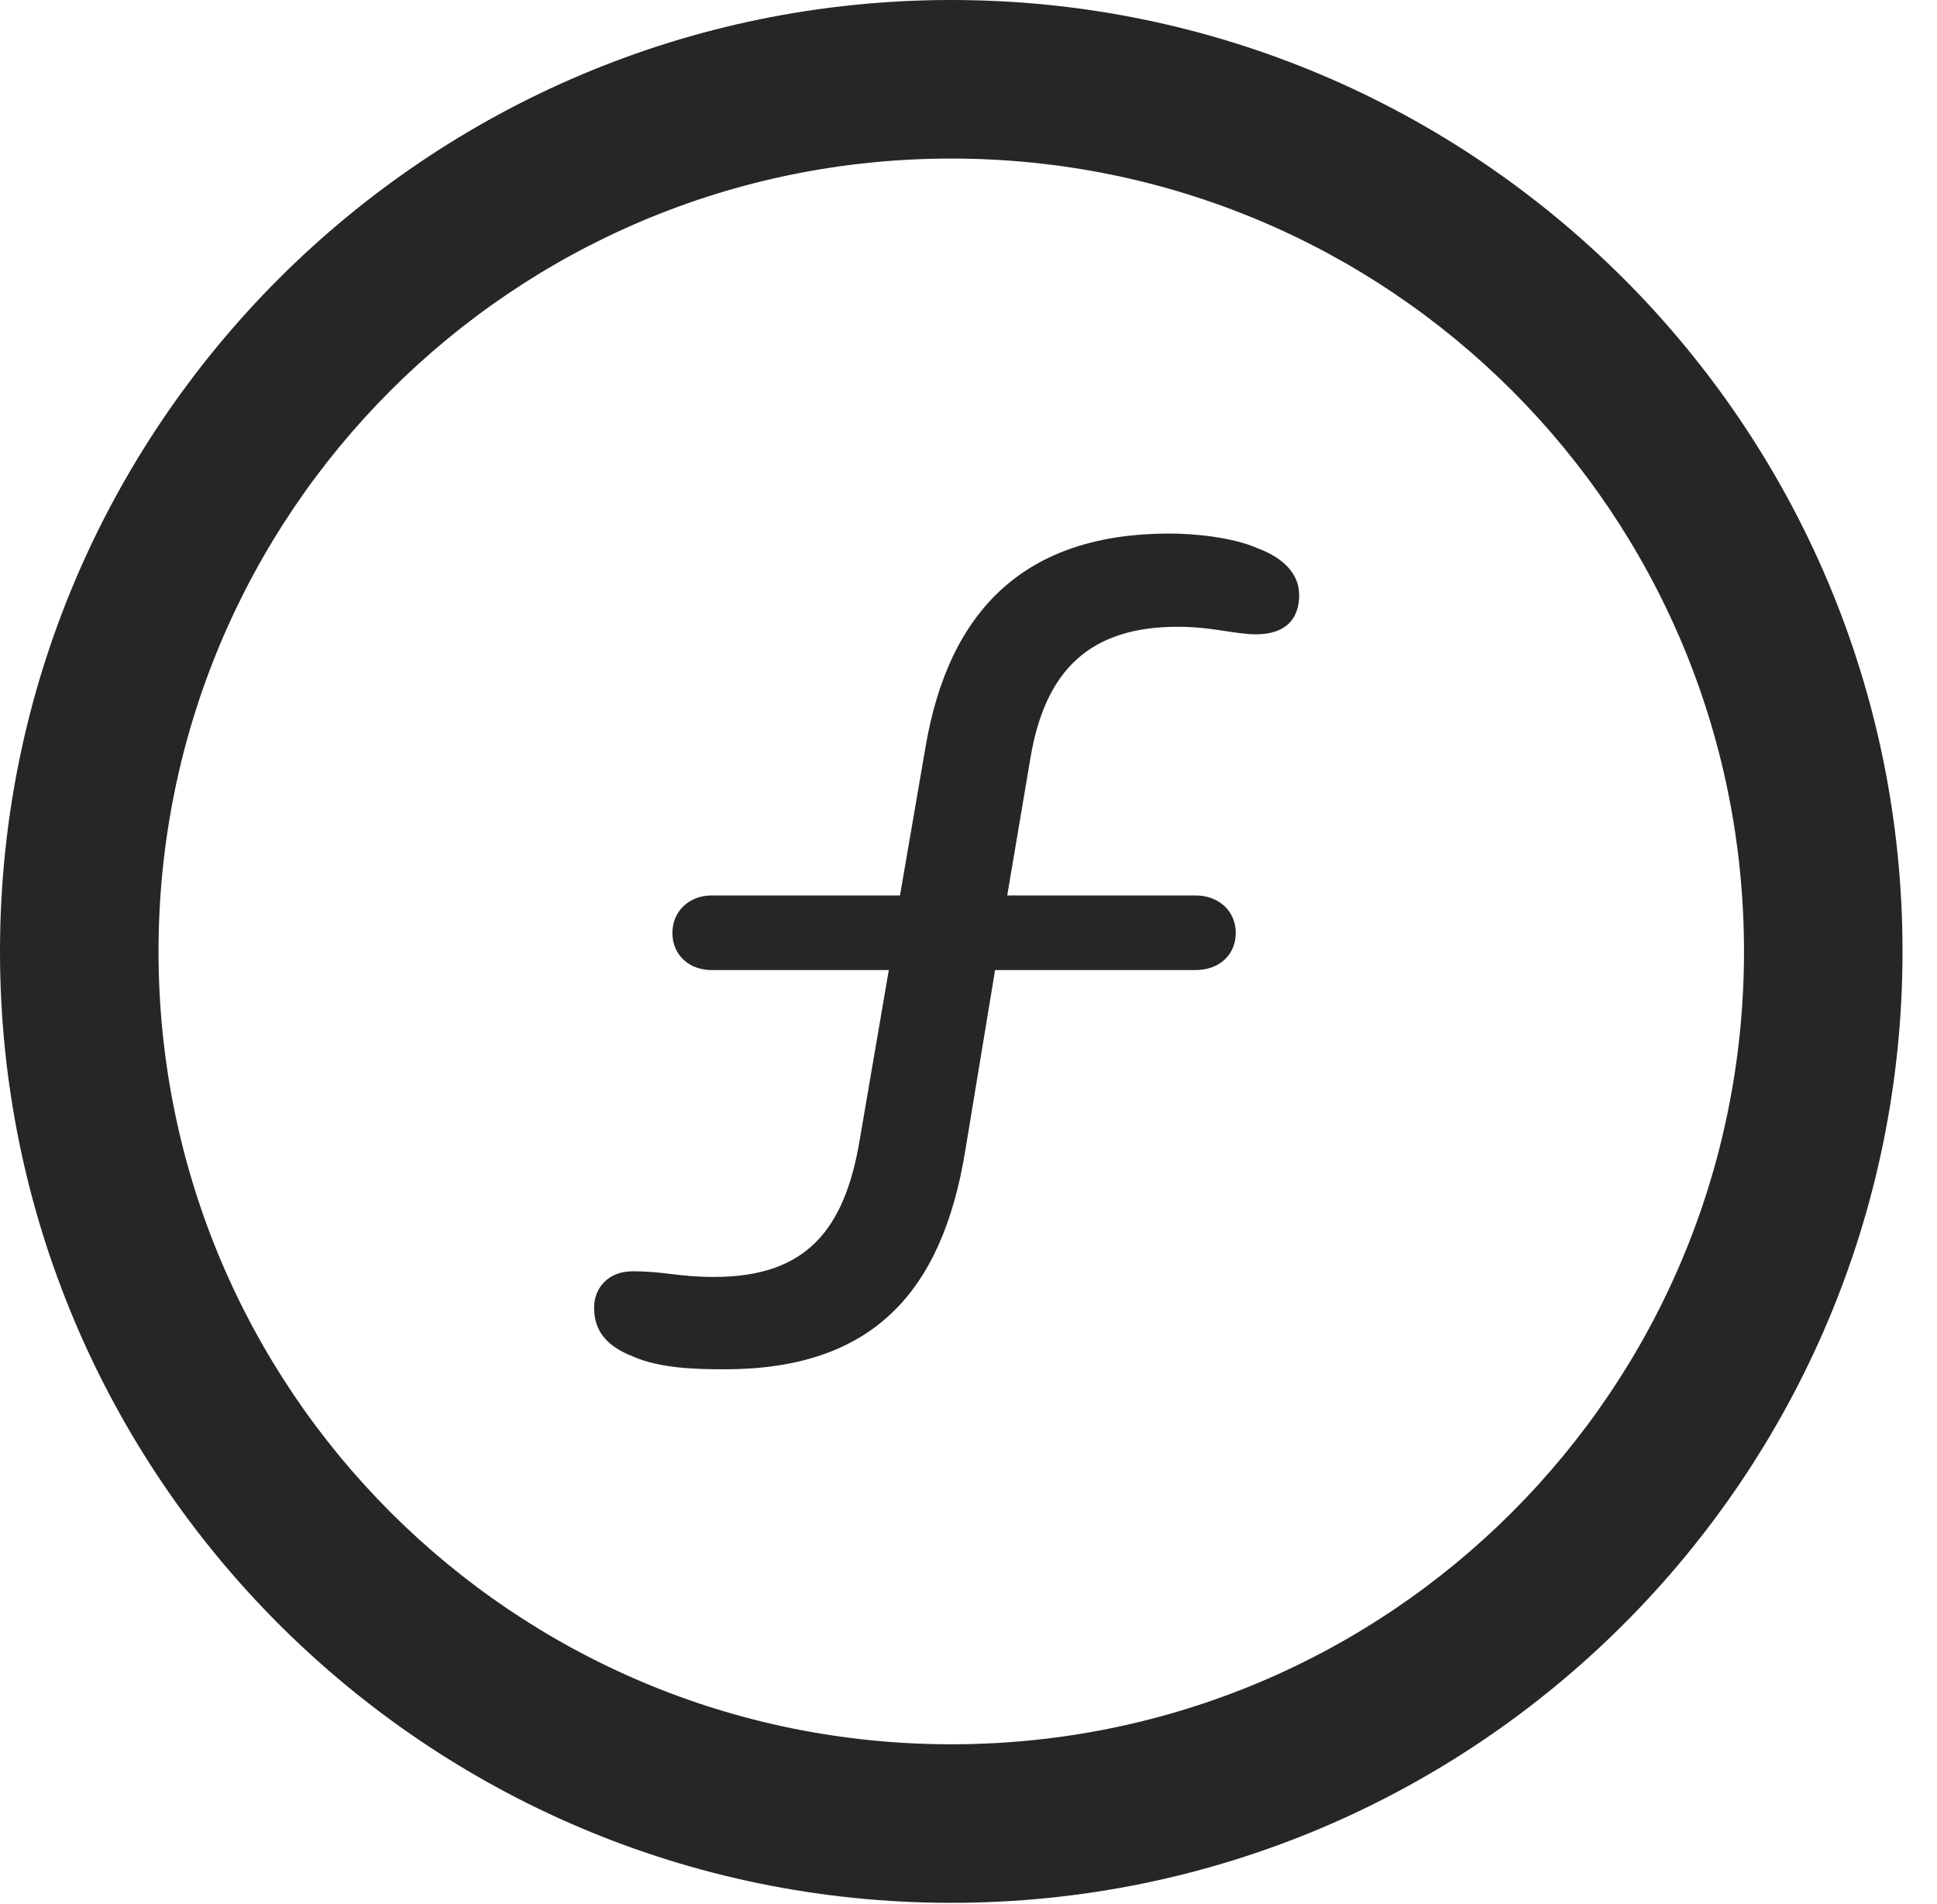 <?xml version="1.0" encoding="UTF-8"?>
<!--Generator: Apple Native CoreSVG 341-->
<!DOCTYPE svg
PUBLIC "-//W3C//DTD SVG 1.1//EN"
       "http://www.w3.org/Graphics/SVG/1.1/DTD/svg11.dtd">
<svg version="1.1" xmlns="http://www.w3.org/2000/svg" xmlns:xlink="http://www.w3.org/1999/xlink" viewBox="0 0 20.283 19.932">
 <g>
  <rect height="19.932" opacity="0" width="20.283" x="0" y="0"/>
  <path d="M9.961 19.922C15.459 19.922 19.922 15.459 19.922 9.961C19.922 4.463 15.459 0 9.961 0C4.463 0 0 4.463 0 9.961C0 15.459 4.463 19.922 9.961 19.922ZM9.961 18.262C5.371 18.262 1.66 14.551 1.66 9.961C1.66 5.371 5.371 1.66 9.961 1.66C14.551 1.66 18.262 5.371 18.262 9.961C18.262 14.551 14.551 18.262 9.961 18.262Z" fill="black" fill-opacity="0.85"/>
  <path d="M7.588 14.336C9.121 14.336 9.863 13.545 10.107 12.051L10.42 10.156L12.52 10.156C12.764 10.156 12.94 10 12.94 9.766C12.94 9.541 12.764 9.375 12.52 9.375L10.547 9.375L10.791 7.93C10.947 7.012 11.416 6.562 12.334 6.562C12.695 6.562 12.93 6.641 13.154 6.641C13.447 6.641 13.604 6.494 13.604 6.23C13.604 5.986 13.408 5.83 13.174 5.742C12.91 5.625 12.51 5.586 12.246 5.586C10.752 5.586 9.932 6.367 9.688 7.842L9.424 9.375L7.451 9.375C7.217 9.375 7.041 9.541 7.041 9.766C7.041 10 7.217 10.156 7.451 10.156L9.307 10.156L9.004 11.924C8.848 12.871 8.447 13.369 7.48 13.369C7.09 13.369 6.973 13.31 6.621 13.31C6.377 13.31 6.221 13.477 6.221 13.691C6.221 13.955 6.377 14.102 6.621 14.199C6.904 14.326 7.285 14.336 7.588 14.336Z" fill="black" fill-opacity="0.85"/>
 </g>
</svg>
